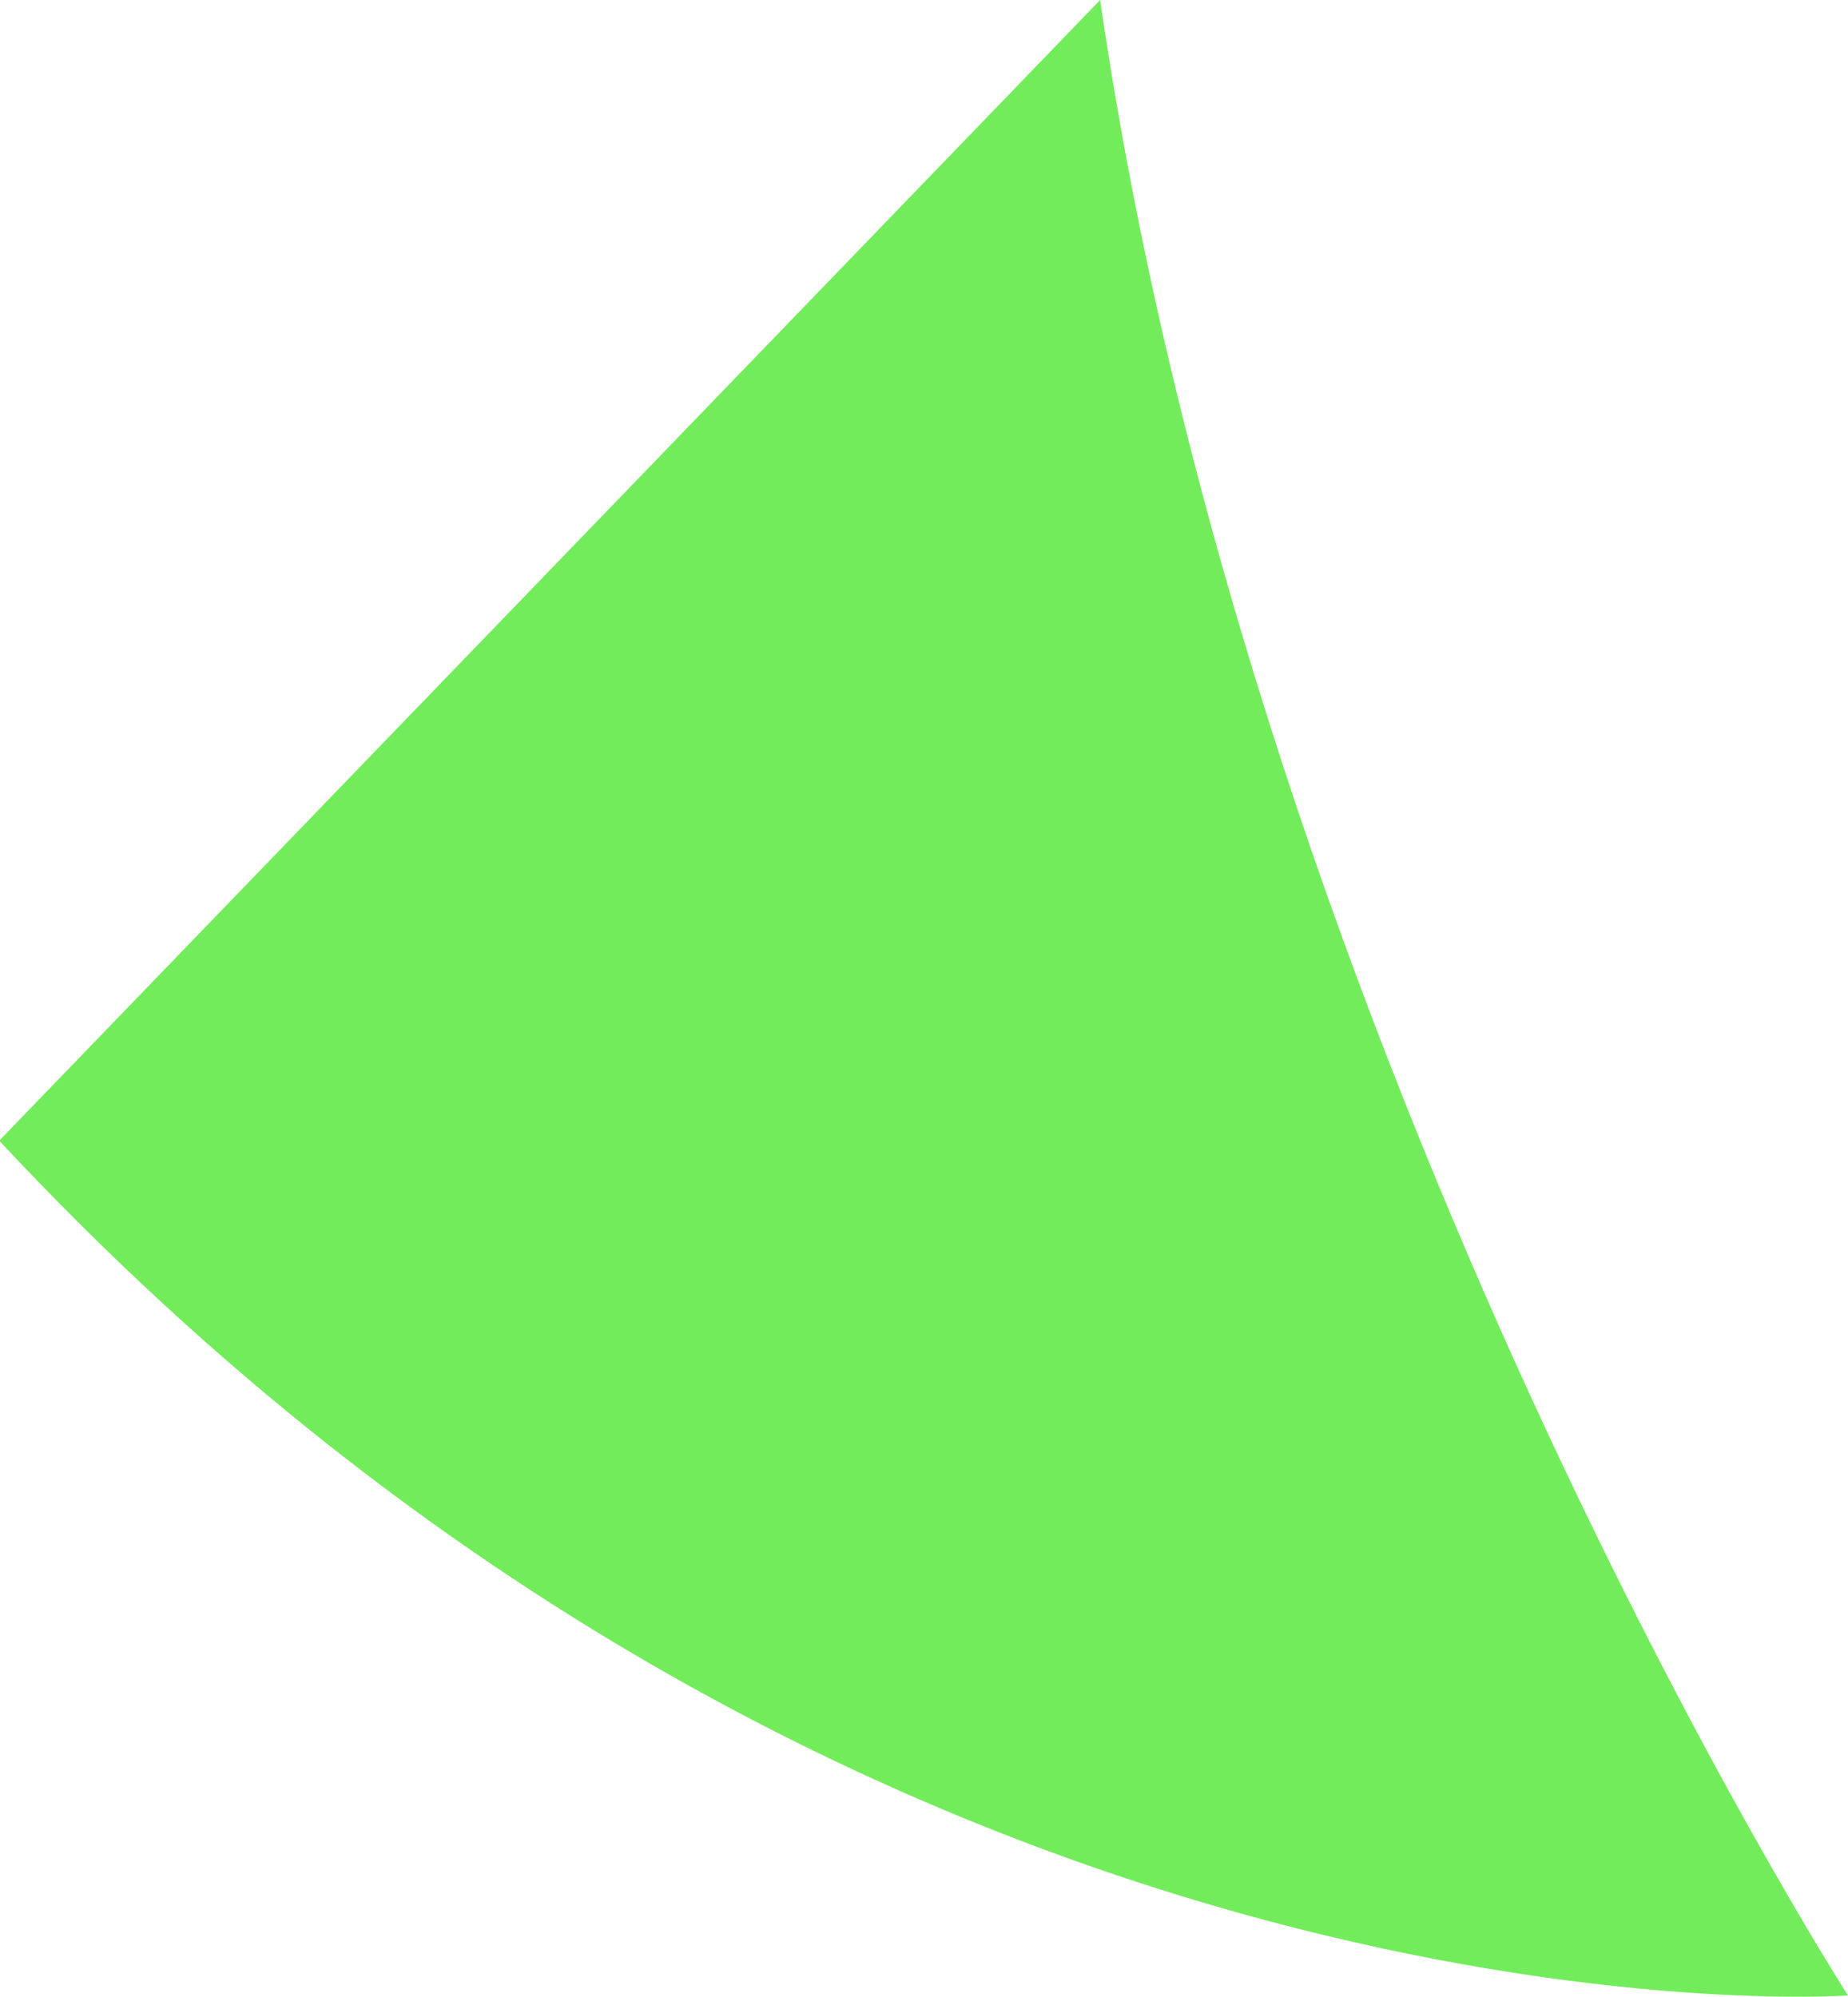 <?xml version="1.0" encoding="UTF-8"?>
<svg id="Layer_1" xmlns="http://www.w3.org/2000/svg" version="1.1" viewBox="0 0 810 875">
  <!-- Generator: Adobe Illustrator 29.5.1, SVG Export Plug-In . SVG Version: 2.1.0 Build 141)  -->
  <path d="M810,874.454S550.465,470.43,482.199,0L-.322,499.857c377.905,405.626,810.322,374.597,810.322,374.597Z" fill="#72ec5b"/>
</svg>